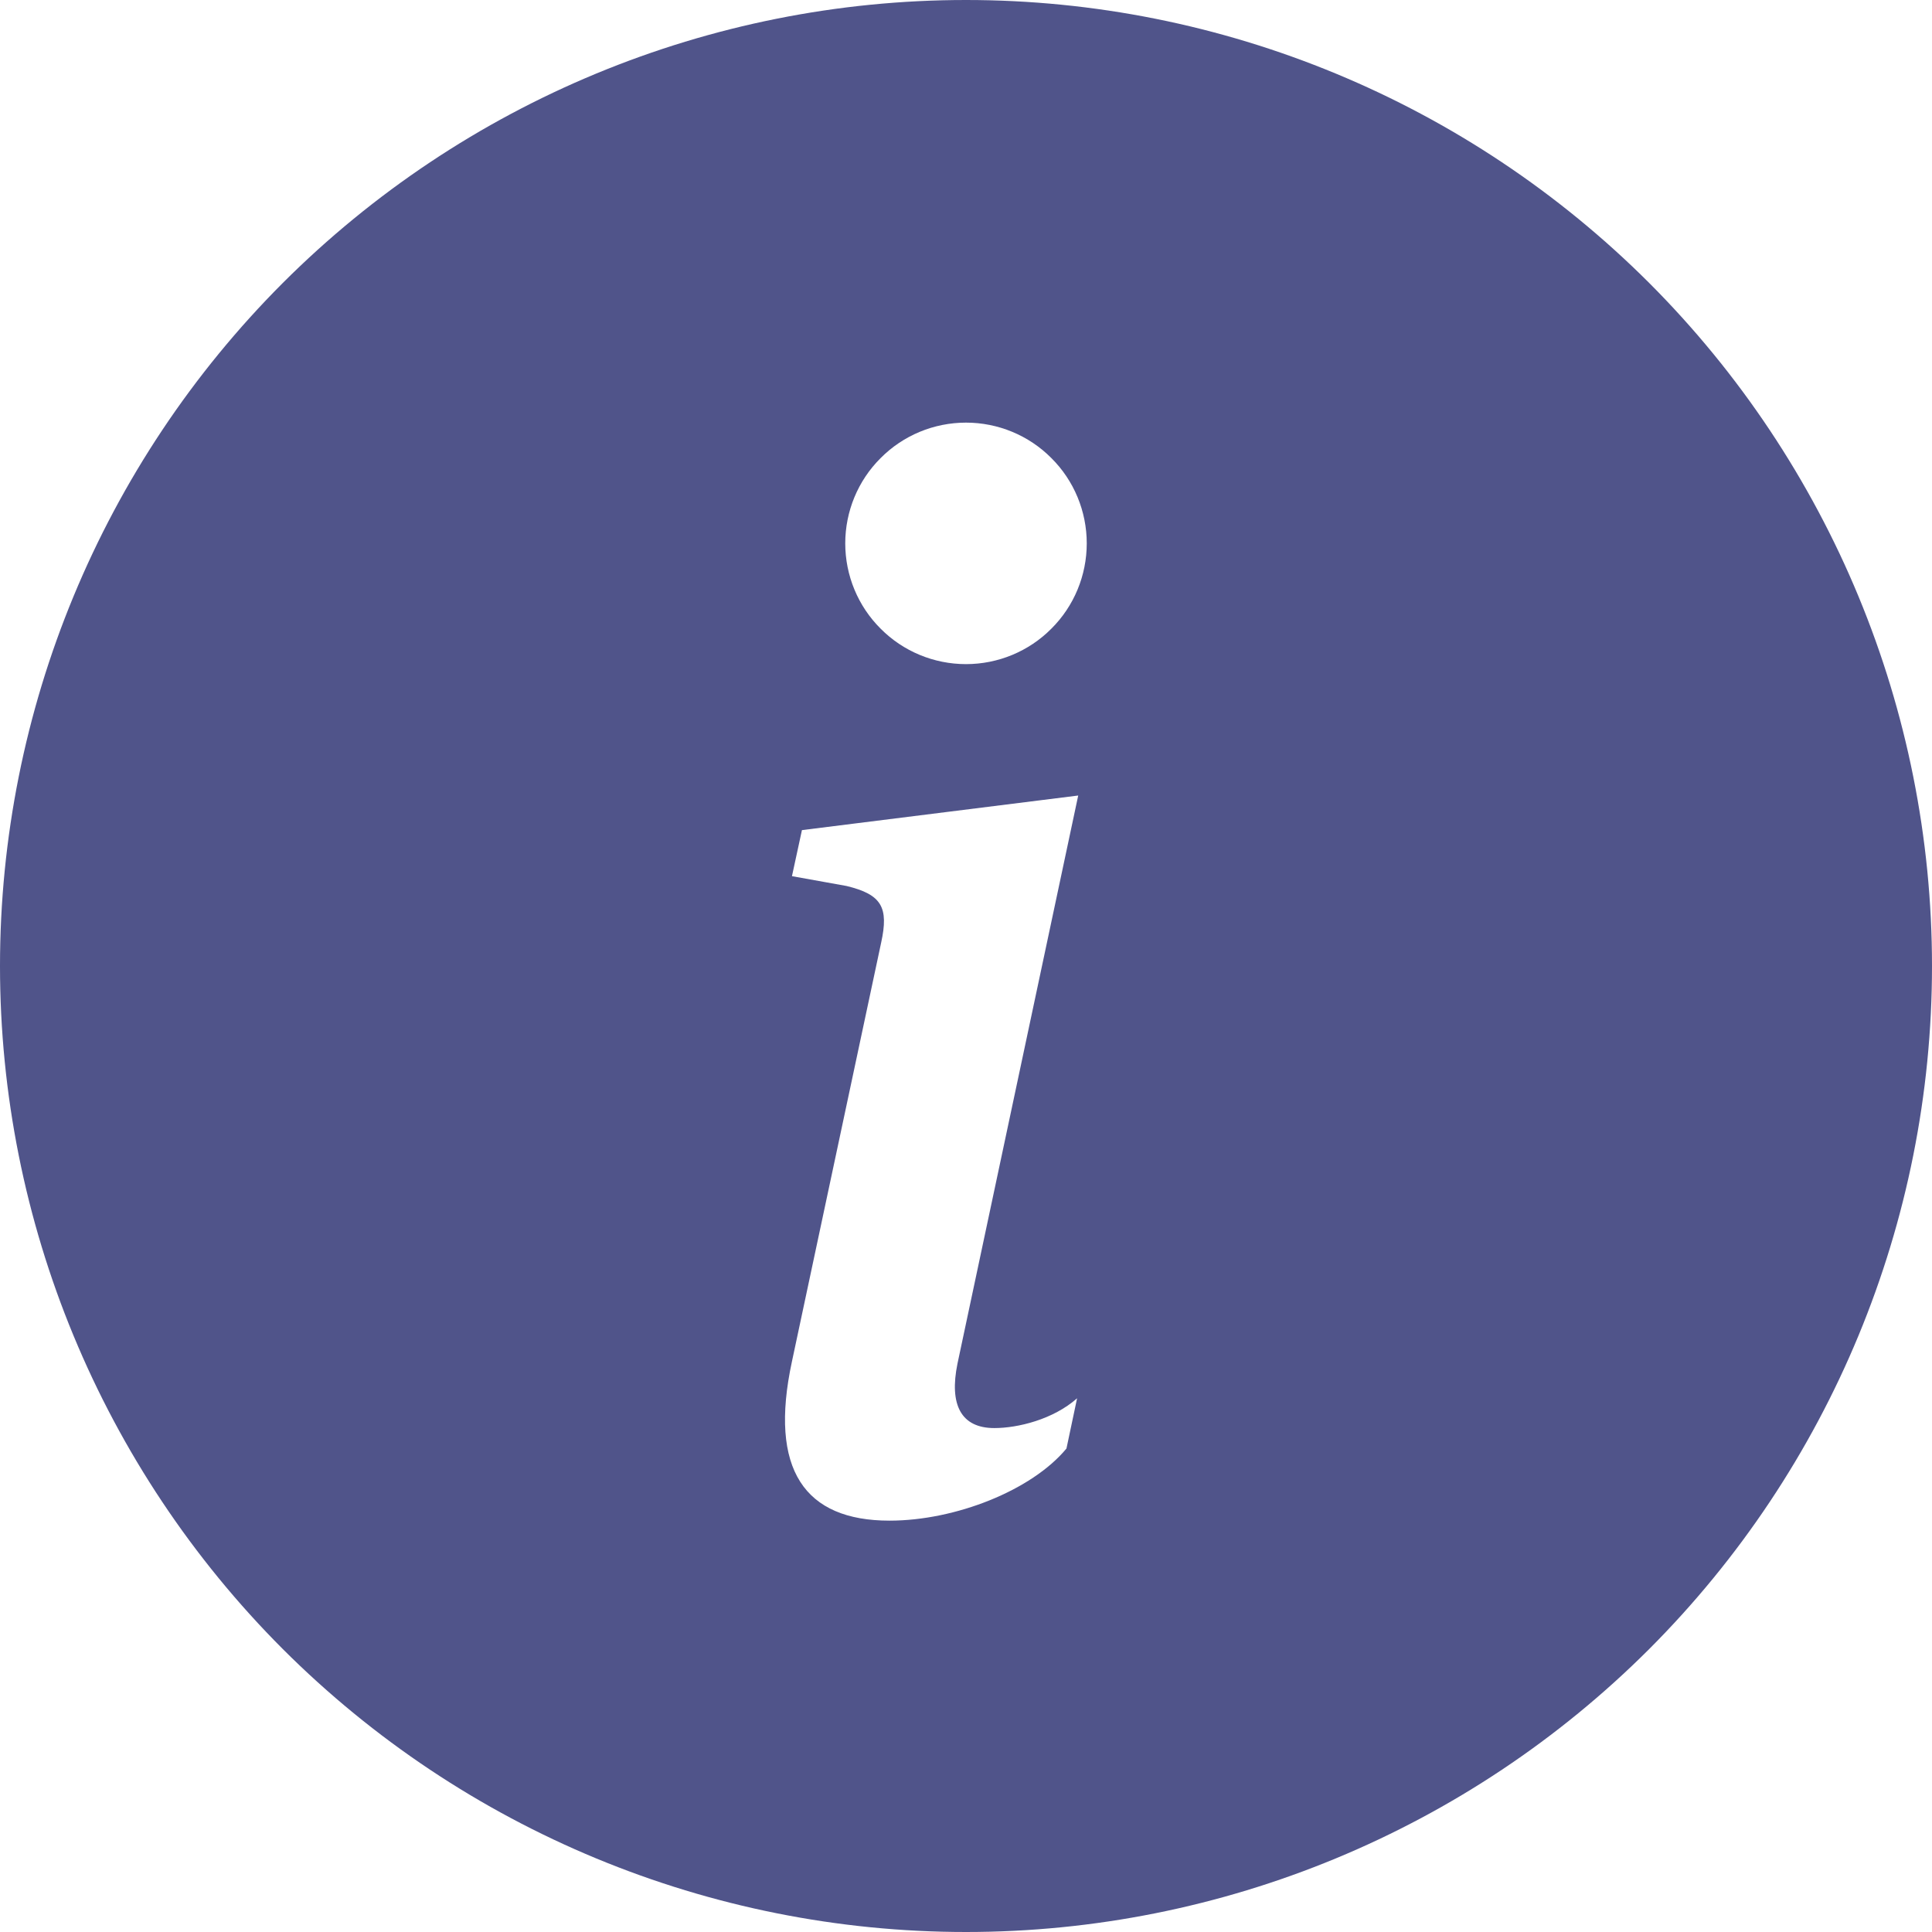 <svg width="12" height="12" viewBox="0 0 12 12" fill="none" xmlns="http://www.w3.org/2000/svg">
<g clip-path="url(#clip0_4_407)">
<path d="M6 12C7.591 12 9.117 11.368 10.243 10.243C11.368 9.117 12 7.591 12 6C12 4.409 11.368 2.883 10.243 1.757C9.117 0.632 7.591 0 6 0C4.409 0 2.883 0.632 1.757 1.757C0.632 2.883 0 4.409 0 6C0 7.591 0.632 9.117 1.757 10.243C2.883 11.368 4.409 12 6 12ZM6.697 4.941L5.947 8.47C5.895 8.725 5.969 8.87 6.176 8.87C6.321 8.87 6.541 8.817 6.69 8.685L6.624 8.997C6.409 9.257 5.934 9.445 5.525 9.445C4.998 9.445 4.774 9.129 4.919 8.456L5.473 5.855C5.521 5.636 5.477 5.556 5.258 5.503L4.919 5.442L4.981 5.156L6.698 4.941H6.697ZM6 4.125C5.801 4.125 5.61 4.046 5.47 3.905C5.329 3.765 5.25 3.574 5.25 3.375C5.25 3.176 5.329 2.985 5.47 2.845C5.61 2.704 5.801 2.625 6 2.625C6.199 2.625 6.39 2.704 6.53 2.845C6.671 2.985 6.75 3.176 6.75 3.375C6.75 3.574 6.671 3.765 6.53 3.905C6.39 4.046 6.199 4.125 6 4.125Z" fill="#50548A"/>
</g>
<defs>
<clipPath id="clip0_4_407">
<rect width="12" height="12" fill="white"/>
</clipPath>
</defs>
</svg>
